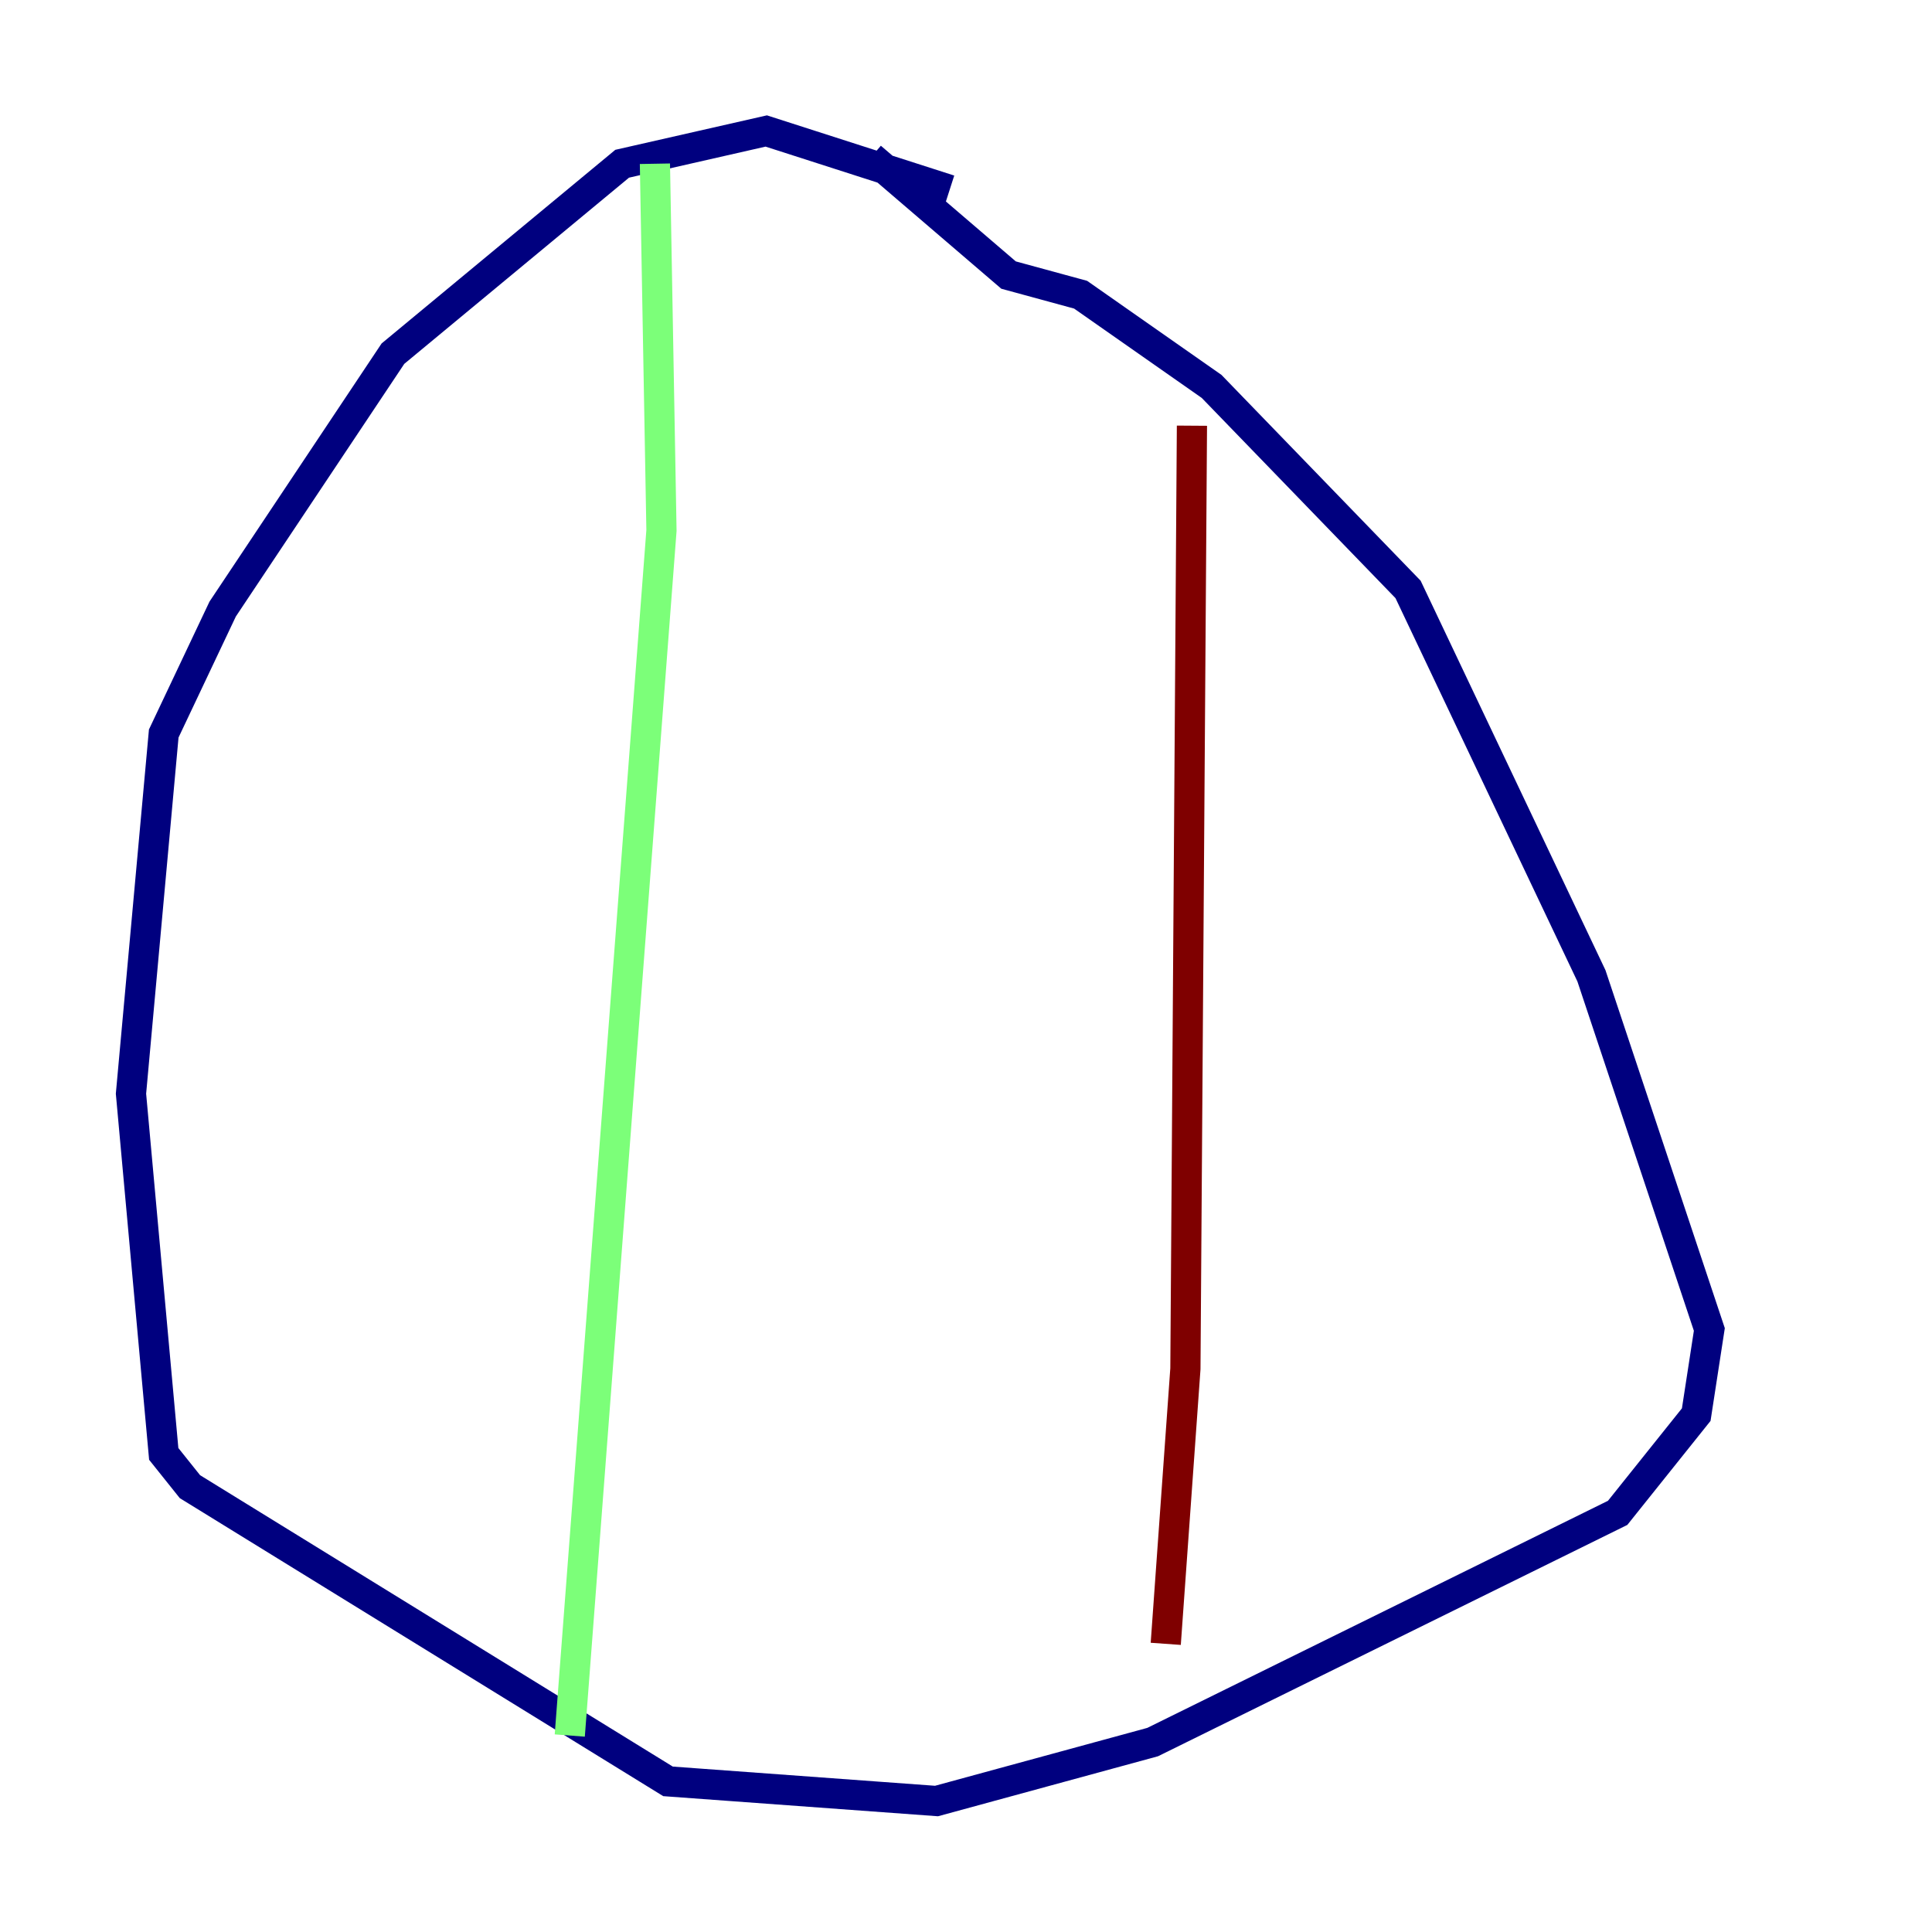 <?xml version="1.0" encoding="utf-8" ?>
<svg baseProfile="tiny" height="128" version="1.2" viewBox="0,0,128,128" width="128" xmlns="http://www.w3.org/2000/svg" xmlns:ev="http://www.w3.org/2001/xml-events" xmlns:xlink="http://www.w3.org/1999/xlink"><defs /><polyline fill="none" points="62.915,12.583 50.766,8.678 41.22,10.848 26.034,23.43 14.752,40.352 10.848,48.597 8.678,72.461 10.848,96.325 12.583,98.495 44.258,118.02 62.047,119.322 76.366,115.417 107.173,100.231 112.38,93.722 113.248,88.081 105.437,64.651 93.288,39.051 80.271,25.6 71.593,19.525 66.82,18.224 57.709,10.414" stroke="#00007f" stroke-width="2" /><polyline fill="none" points="43.39,10.848 43.824,35.146 37.749,114.983" stroke="#7cff79" stroke-width="2" /><polyline fill="none" points="78.969,28.203 78.536,90.685 77.234,108.909" stroke="#7f0000" stroke-width="2" /></svg>